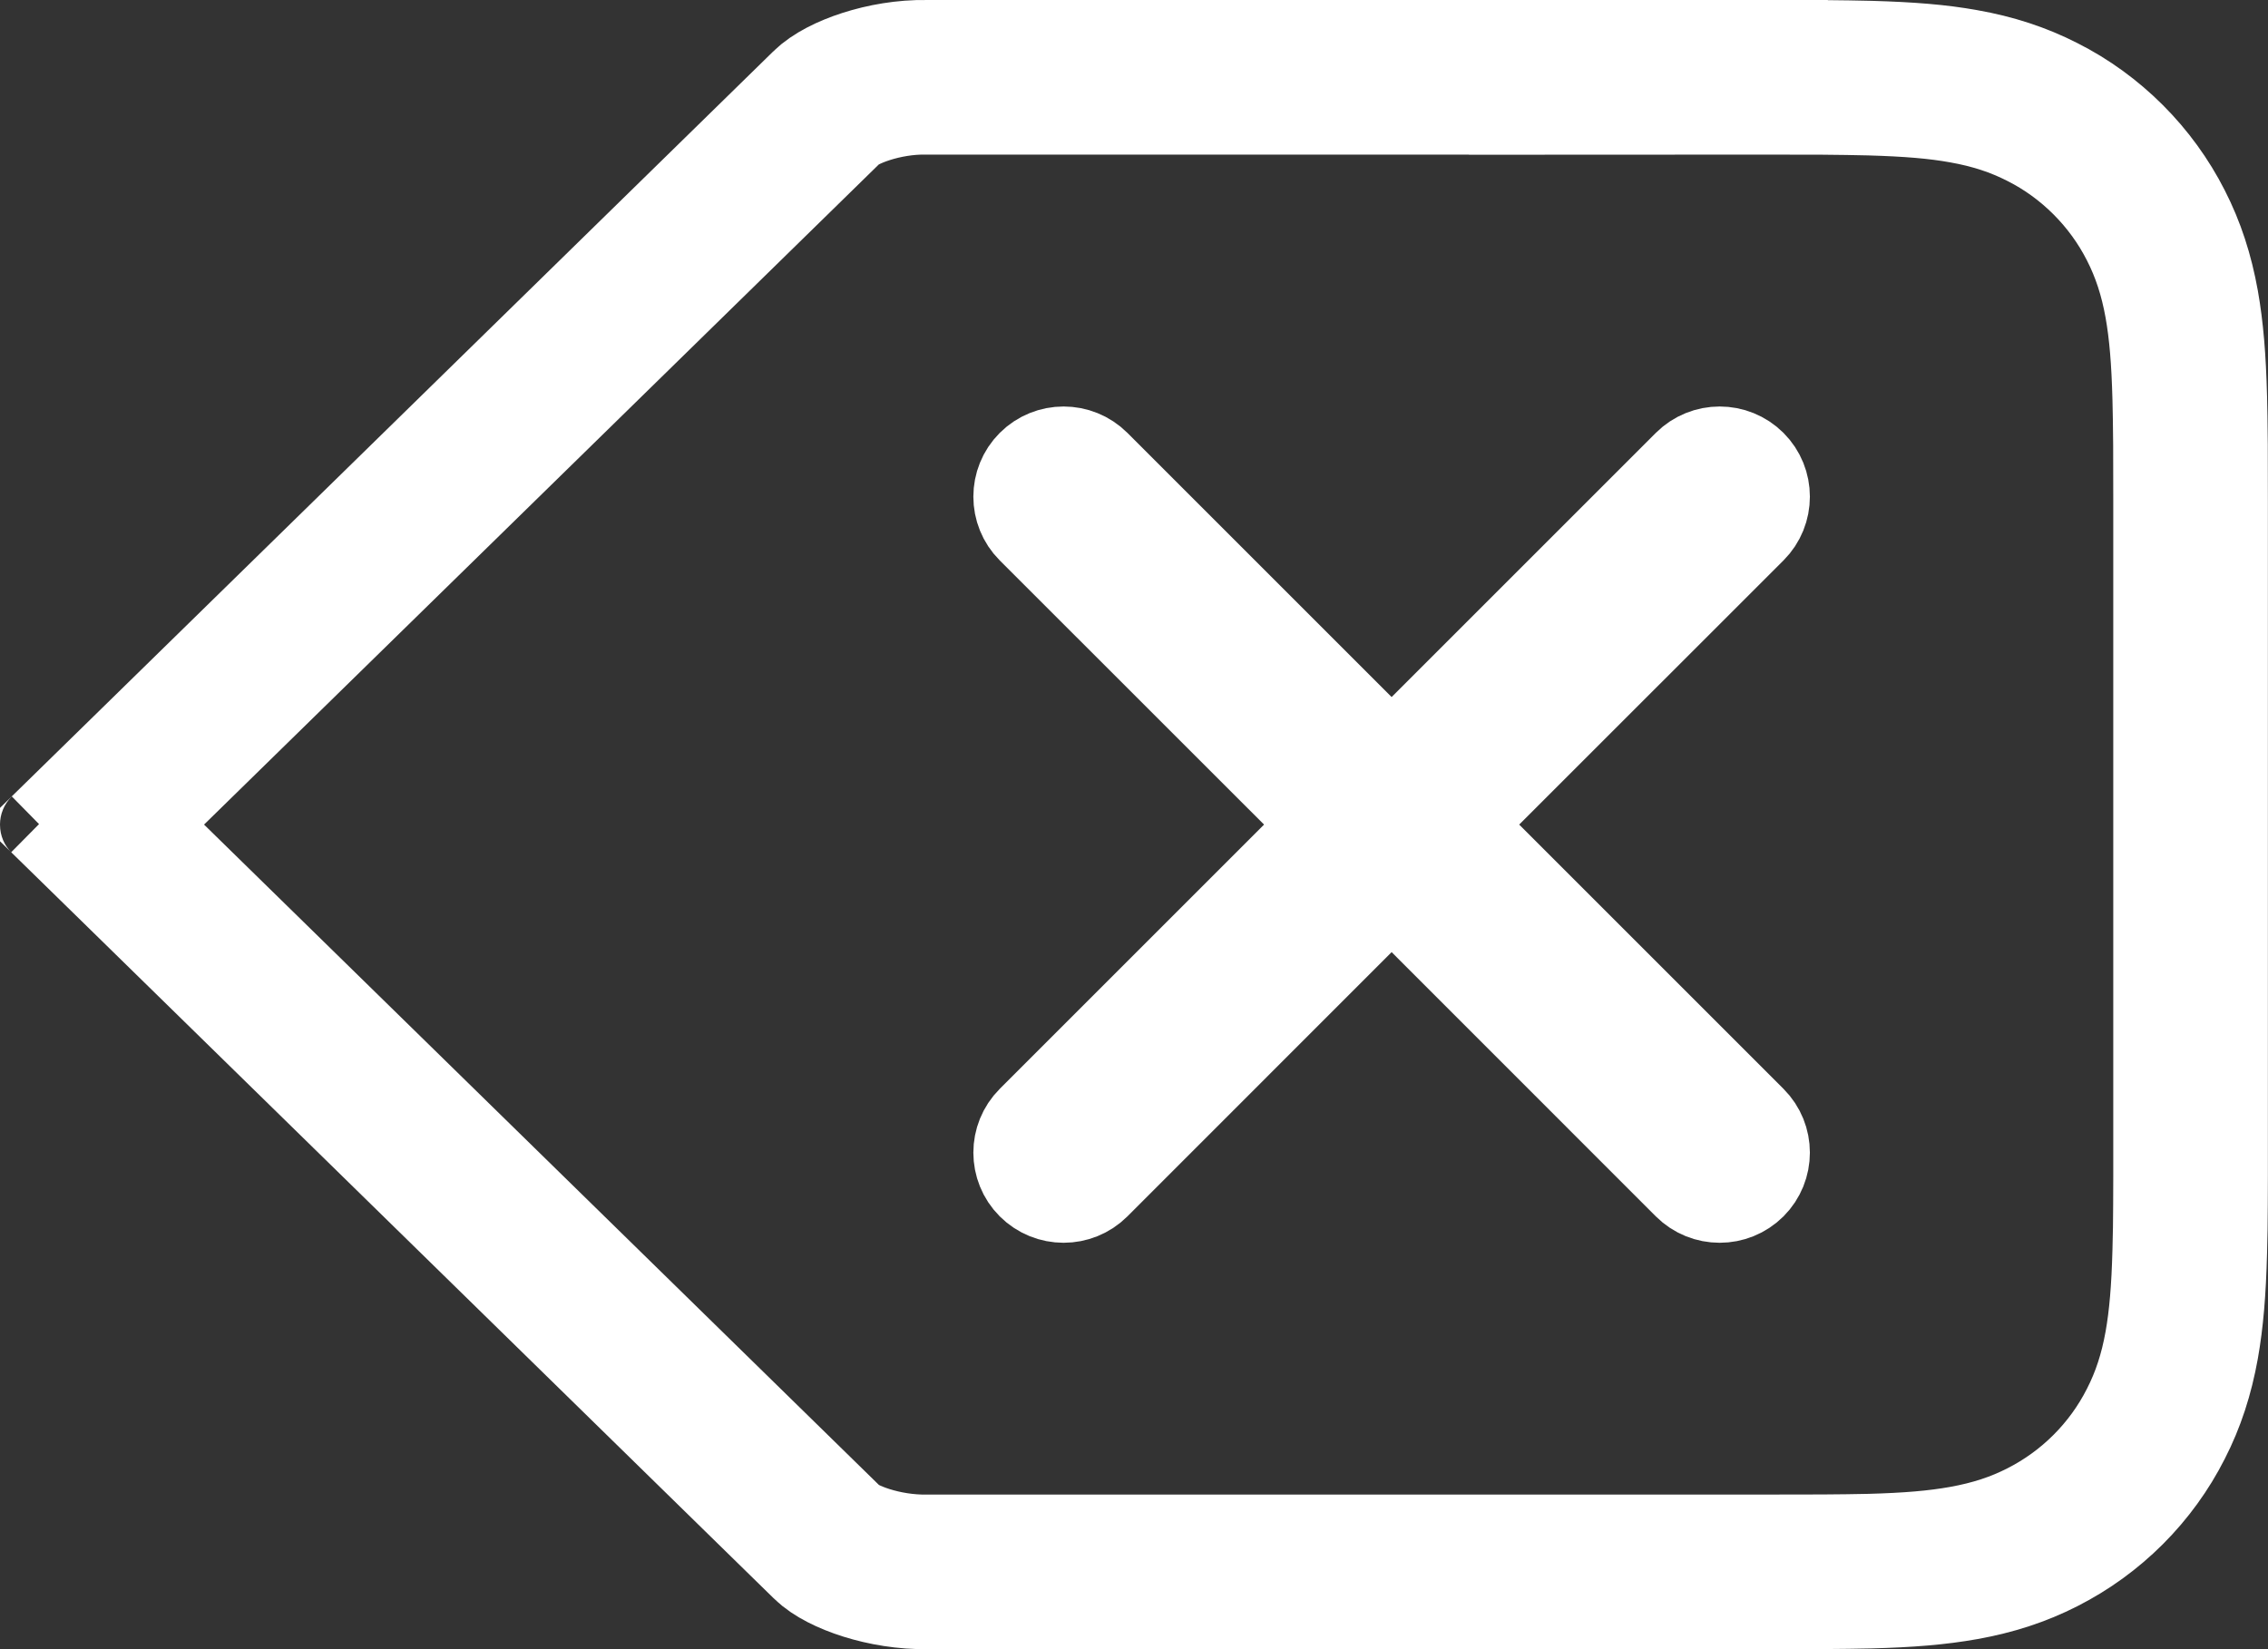 <?xml version="1.0" encoding="UTF-8"?>
<svg width="22px" height="16px" viewBox="0 0 22 16" version="1.1" xmlns="http://www.w3.org/2000/svg" xmlns:xlink="http://www.w3.org/1999/xlink">
    <rect x="0" y="0" width="22" height="16" fill="#333333" stroke="none"/>
    <!-- Generator: Sketch 47.1 (45422) - http://www.bohemiancoding.com/sketch -->
    <title>Group 3</title>
    <desc>Created with Sketch.</desc>
    <defs></defs>
    <g id="UI-Elements" stroke="none" stroke-width="1" fill="none" fill-rule="evenodd">
        <g id="UI-Elements---System" transform="translate(-357, -1381)" stroke="#FFFFFF">
            <g id="Keyboard-Dark" transform="translate(20, 800)">
                <g id="Keyboard-Alphabetic" transform="translate(0, 451)">
                    <g id="row" transform="translate(5, 117)">
                        <g id="key" transform="translate(323, 0)">
                            <g id="Group-3" transform="translate(9, 13)">
                                <path d="M0.907,8 L0.639,7.738 C0.711,7.81 0.75,7.905 0.75,8 C0.75,8.096 0.712,8.191 0.641,8.261 L0.907,8 Z M14.999,0.75 L16.98,0.75 L16.98,-0.75 L14.999,-0.749 L14.999,0.75 Z M0.907,8 L8.024,1.036 C8.161,0.899 8.575,0.743 8.986,0.75 L14.999,0.75 L14.999,0.751 L17.133,0.75 C17.41,0.75 17.533,0.751 17.686,0.751 C17.853,0.752 18,0.755 18.14,0.758 C18.519,0.769 18.795,0.791 19.049,0.837 C19.332,0.887 19.579,0.968 19.812,1.087 C20.048,1.206 20.263,1.363 20.45,1.55 C20.637,1.737 20.793,1.952 20.912,2.186 C21.032,2.421 21.112,2.667 21.163,2.951 C21.208,3.205 21.231,3.481 21.241,3.861 C21.244,3.984 21.246,4.085 21.248,4.316 C21.249,4.466 21.249,4.589 21.249,4.866 L21.249,11.134 C21.249,11.274 21.249,11.274 21.249,11.412 C21.249,11.55 21.249,11.55 21.248,11.688 C21.247,11.802 21.247,11.802 21.246,11.916 C21.244,12.03 21.243,12.073 21.241,12.142 C21.231,12.52 21.208,12.796 21.163,13.05 C21.112,13.334 21.032,13.58 20.912,13.814 C20.793,14.049 20.637,14.264 20.45,14.451 C20.263,14.638 20.048,14.794 19.812,14.914 C19.579,15.033 19.333,15.113 19.049,15.164 C18.793,15.21 18.513,15.233 18.14,15.243 C18,15.246 17.853,15.248 17.686,15.249 C17.533,15.25 17.41,15.25 17.133,15.25 L8.999,15.25 C8.575,15.258 8.161,15.102 8.03,14.971 L0.907,8 Z" id="backspace" stroke-width="1.5"></path>
                                <path d="M17.035,10.829 C17.23,11.024 17.23,11.341 17.035,11.536 C16.839,11.731 16.523,11.731 16.327,11.536 L13.499,8.707 L10.671,11.536 C10.475,11.731 10.159,11.731 9.963,11.536 C9.768,11.341 9.768,11.024 9.963,10.829 L12.792,8 L9.963,5.172 C9.768,4.977 9.768,4.66 9.963,4.465 C10.159,4.27 10.475,4.27 10.671,4.465 L13.499,7.293 L16.327,4.465 C16.523,4.27 16.839,4.27 17.035,4.465 C17.23,4.66 17.23,4.977 17.035,5.172 L14.206,8 L17.035,10.829 Z" id="Path" stroke-width="0.75" fill="#FFFFFF"></path>
                            </g>
                        </g>
                    </g>
                </g>
            </g>
        </g>
    </g>
</svg>